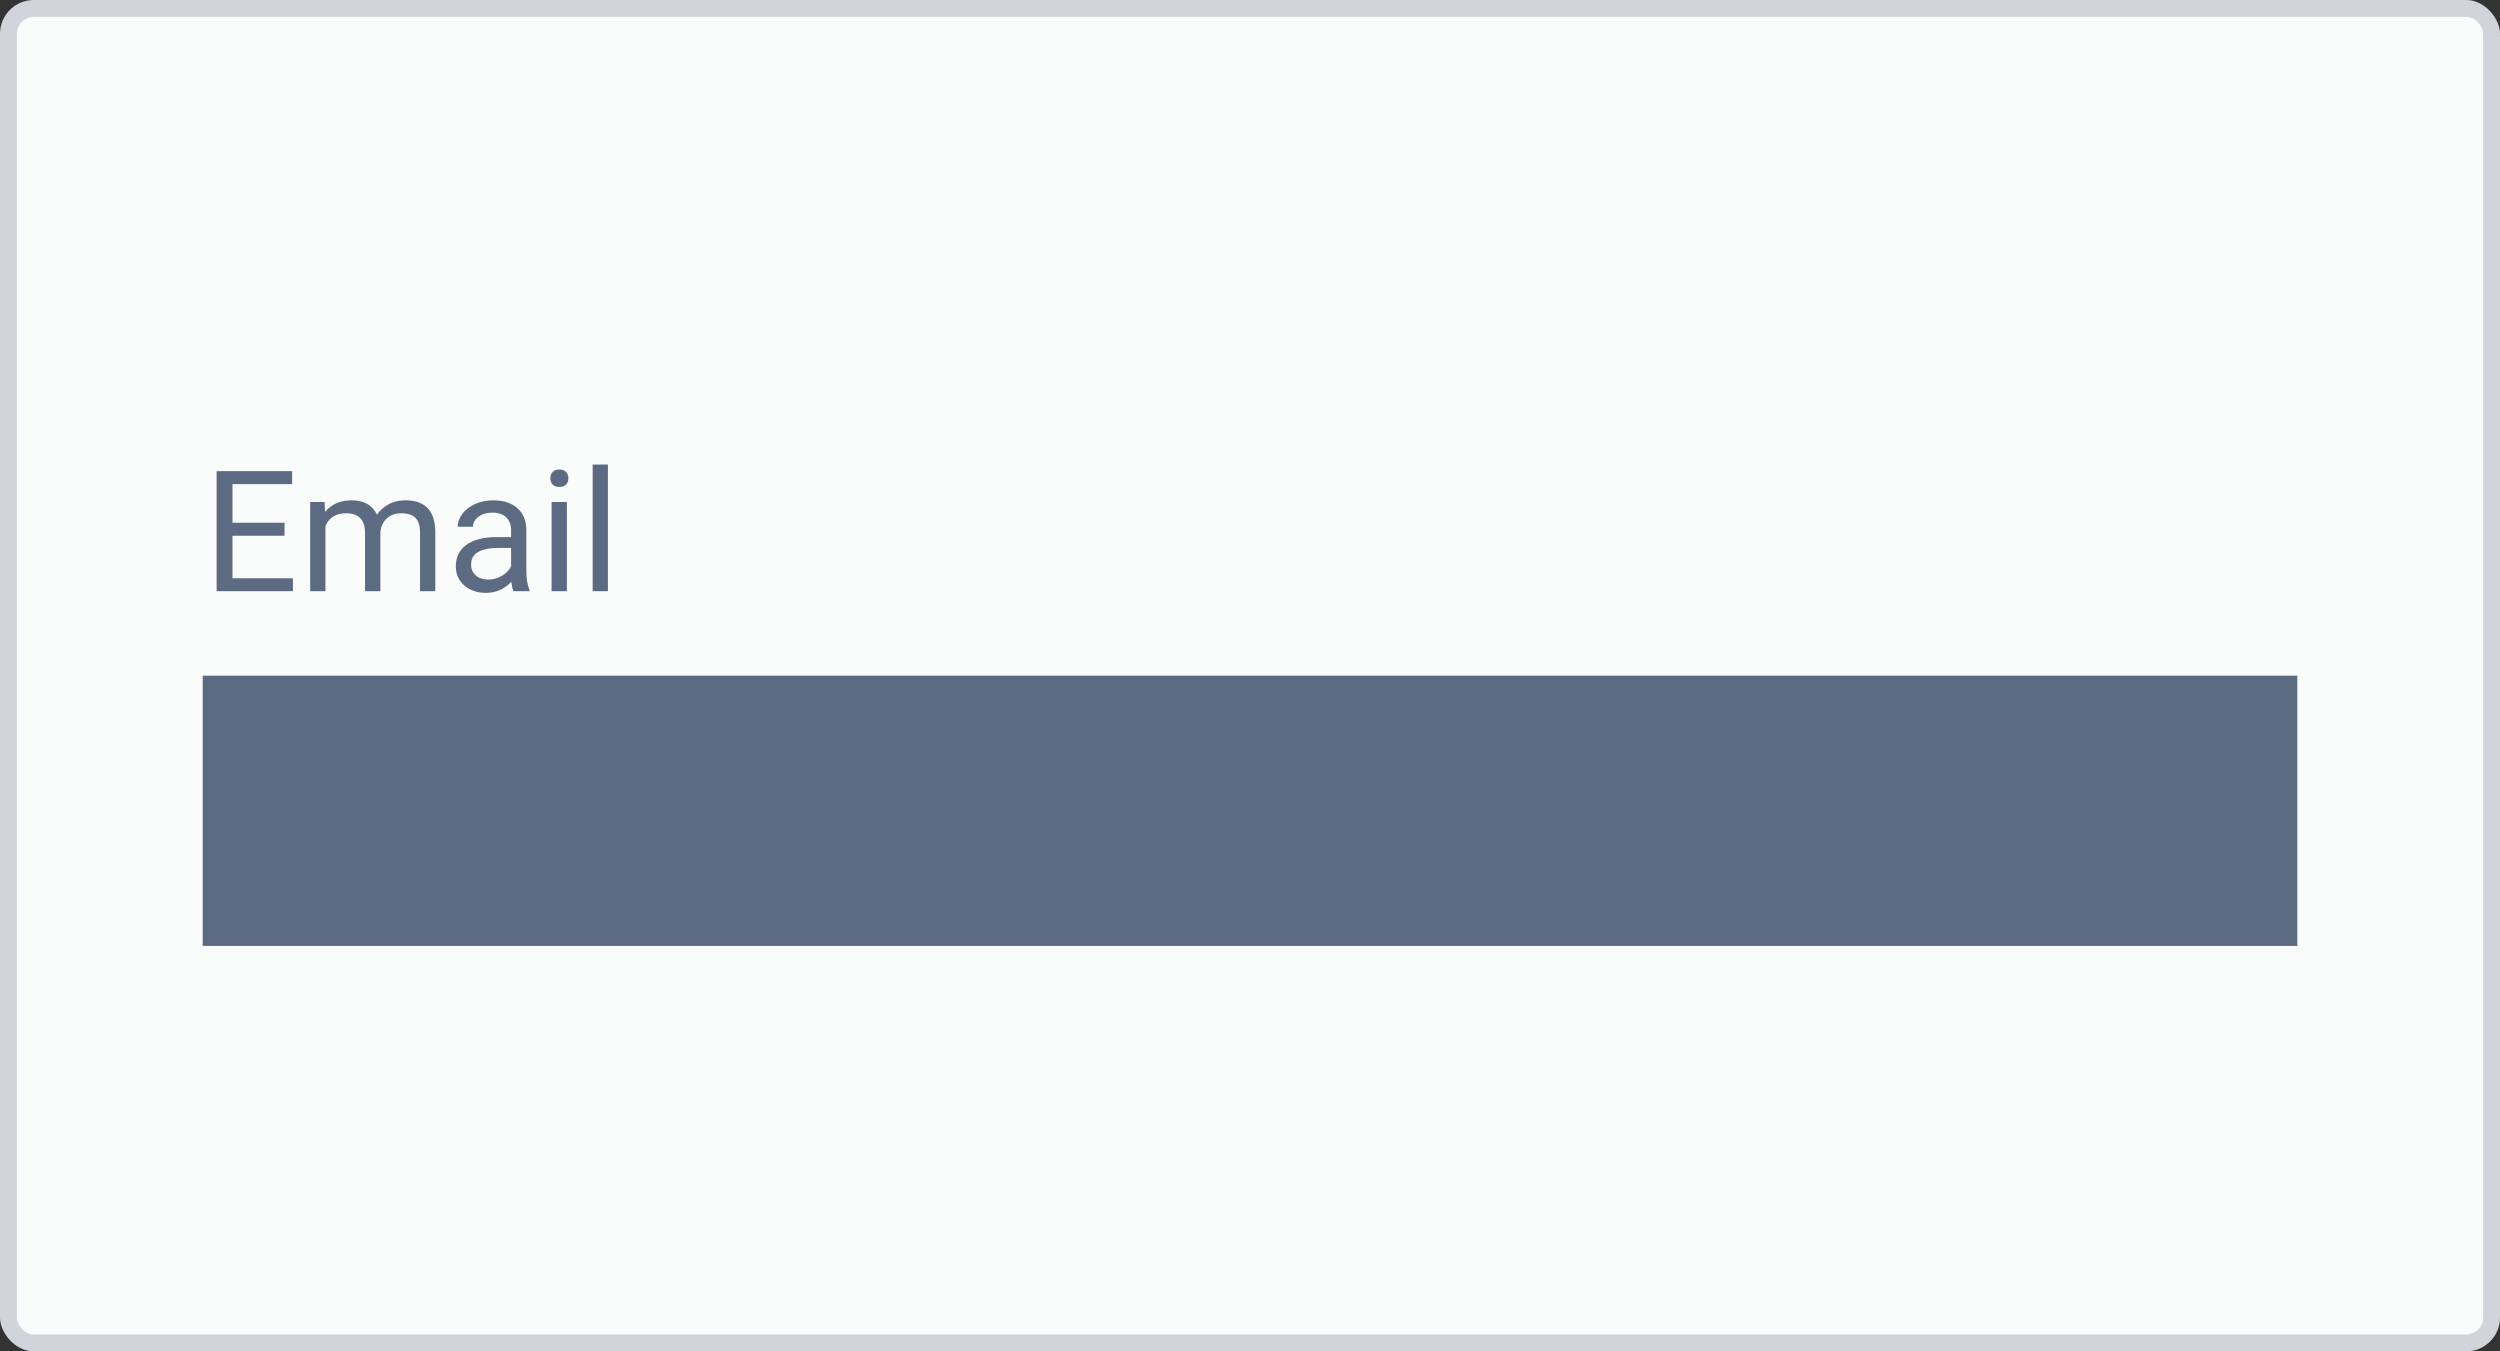 <svg width="148" height="80" viewBox="0 0 148 80" fill="none" xmlns="http://www.w3.org/2000/svg">
<rect x="0" y="0" width="148" height="80" fill="#333333" stroke="none"/>
<rect width="148" height="80" rx="2" fill="#D1D5DB"/>
<rect x="1" y="1" width="146" height="78" rx="1" fill="#FAFBFB"/>
<path fill-rule="evenodd" clip-rule="evenodd" d="M13.763 31.714H16.844V30.947H13.763V28.662H17.293V27.891H12.825V35H17.342V34.233H13.763V31.714ZM19.241 30.303L19.217 29.717H18.362V35H19.266V31.143C19.484 30.638 19.889 30.386 20.481 30.386C21.233 30.386 21.609 30.77 21.609 31.538V35H22.518V31.494C22.553 31.156 22.682 30.887 22.903 30.689C23.125 30.487 23.403 30.386 23.738 30.386C24.145 30.386 24.435 30.48 24.607 30.669C24.78 30.855 24.866 31.136 24.866 31.514V35H25.77V31.46C25.75 30.233 25.161 29.619 24.002 29.619C23.618 29.619 23.284 29.697 23.001 29.854C22.721 30.01 22.493 30.215 22.317 30.469C22.05 29.902 21.547 29.619 20.809 29.619C20.151 29.619 19.629 29.847 19.241 30.303ZM30.271 34.443C30.304 34.71 30.346 34.896 30.398 35H31.346V34.922C31.222 34.635 31.16 34.25 31.16 33.765V31.333C31.147 30.799 30.968 30.381 30.623 30.078C30.278 29.772 29.801 29.619 29.192 29.619C28.808 29.619 28.455 29.691 28.133 29.834C27.814 29.977 27.56 30.172 27.371 30.42C27.186 30.664 27.093 30.918 27.093 31.182H28.001C28.001 30.951 28.11 30.754 28.328 30.591C28.546 30.428 28.816 30.347 29.139 30.347C29.506 30.347 29.785 30.441 29.974 30.63C30.162 30.815 30.257 31.066 30.257 31.382V31.797H29.378C28.619 31.797 28.03 31.95 27.61 32.256C27.194 32.559 26.985 32.985 26.985 33.535C26.985 33.988 27.151 34.362 27.483 34.658C27.819 34.951 28.247 35.098 28.768 35.098C29.35 35.098 29.852 34.88 30.271 34.443ZM29.705 34.092C29.451 34.238 29.183 34.312 28.899 34.312C28.603 34.312 28.361 34.232 28.172 34.072C27.983 33.913 27.889 33.691 27.889 33.408C27.889 32.76 28.442 32.437 29.549 32.437H30.257V33.52C30.143 33.755 29.959 33.945 29.705 34.092ZM32.654 35H33.558V29.717H32.654V35ZM32.713 27.944C32.625 28.045 32.581 28.169 32.581 28.315C32.581 28.462 32.625 28.584 32.713 28.682C32.804 28.779 32.938 28.828 33.113 28.828C33.289 28.828 33.422 28.779 33.514 28.682C33.605 28.584 33.65 28.462 33.65 28.315C33.65 28.169 33.605 28.045 33.514 27.944C33.422 27.843 33.289 27.793 33.113 27.793C32.938 27.793 32.804 27.843 32.713 27.944ZM35.086 35H35.989V27.5H35.086V35ZM136 40H12V56H136V40Z" fill="#5D6B82"/>
</svg>
